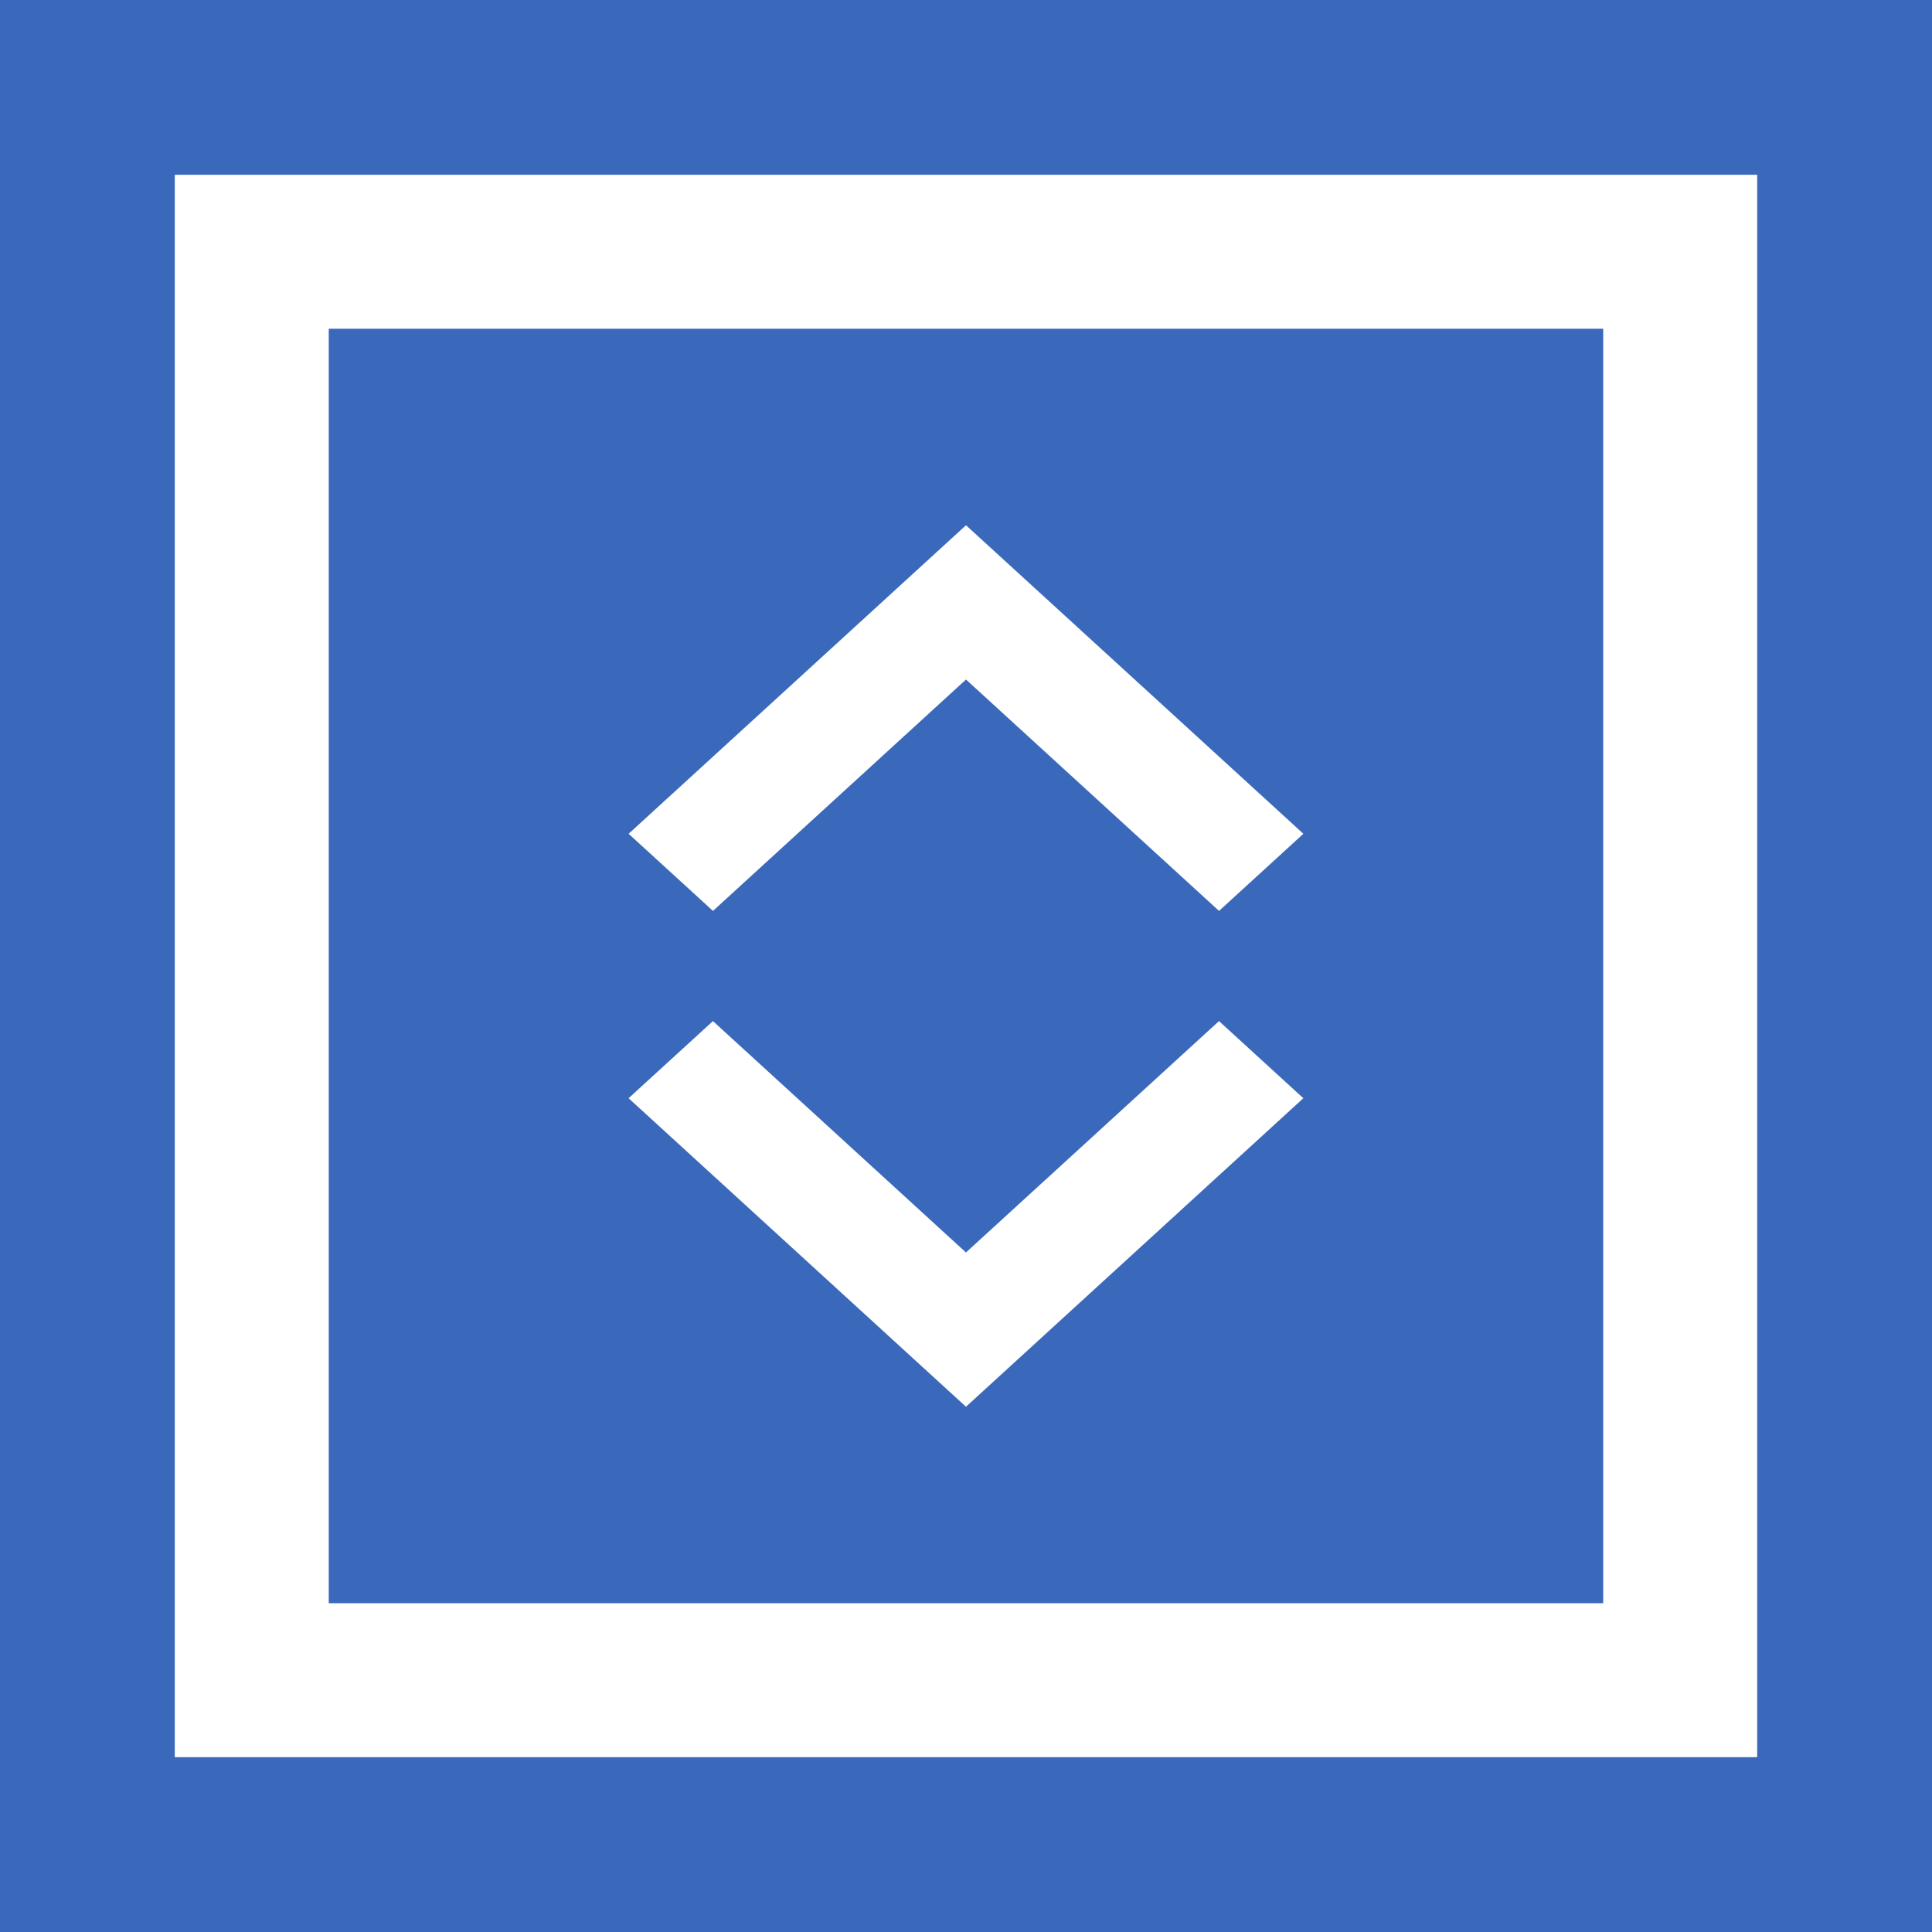 <?xml version="1.0" encoding="UTF-8" standalone="no"?>
<svg
   viewBox="0 0 64 64"
   version="1.1"
   id="svg13"
   sodipodi:docname="Extension.svg"
   inkscape:version="1.1.2 (b8e25be8, 2022-02-05)"
   xmlns:inkscape="http://www.inkscape.org/namespaces/inkscape"
   xmlns:sodipodi="http://sodipodi.sourceforge.net/DTD/sodipodi-0.dtd"
   xmlns="http://www.w3.org/2000/svg"
   xmlns:svg="http://www.w3.org/2000/svg">
  <defs
     id="defs17" />
  <sodipodi:namedview
     id="namedview15"
     pagecolor="#ffffff"
     bordercolor="#666666"
     borderopacity="1.0"
     inkscape:pageshadow="2"
     inkscape:pageopacity="0.0"
     inkscape:pagecheckerboard="0"
     showgrid="false"
     inkscape:snap-bbox="true"
     inkscape:snap-text-baseline="true"
     inkscape:zoom="6.9137745"
     inkscape:cx="23.793081"
     inkscape:cy="31.748215"
     inkscape:window-width="1383"
     inkscape:window-height="847"
     inkscape:window-x="129"
     inkscape:window-y="38"
     inkscape:window-maximized="0"
     inkscape:current-layer="g2929" />
  <rect
     width="64"
     height="64"
     fill="#b069bb"
     rx="0"
     ry="0"
     id="rect9"
     x="0"
     y="0"
     style="fill:#3a69bb;fill-opacity:1" />
  <g
     id="g2929"
     transform="translate(-3.606,-22.539)">
    <path
       fill="#666666"
       d="m 24.43,50.159 2.794,2.555 8.382,-7.665 8.382,7.665 2.794,-2.555 -11.176,-10.22 z m 22.351,8.76 -2.794,-2.555 -8.382,7.665 -8.382,-7.665 -2.794,2.555 11.176,10.22 z"
       id="path122"
       style="fill:#ffffff;stroke-width:3.817" />
    <rect
       style="mix-blend-mode:normal;fill:#ffffff;fill-opacity:0;stroke:#ffffff;stroke-width:5.1;stroke-miterlimit:4;stroke-dasharray:none;stroke-opacity:1"
       id="rect1633"
       width="47.319"
       height="47.319"
       x="11.946"
       y="30.879"
       ry="0" />
  </g>
</svg>
